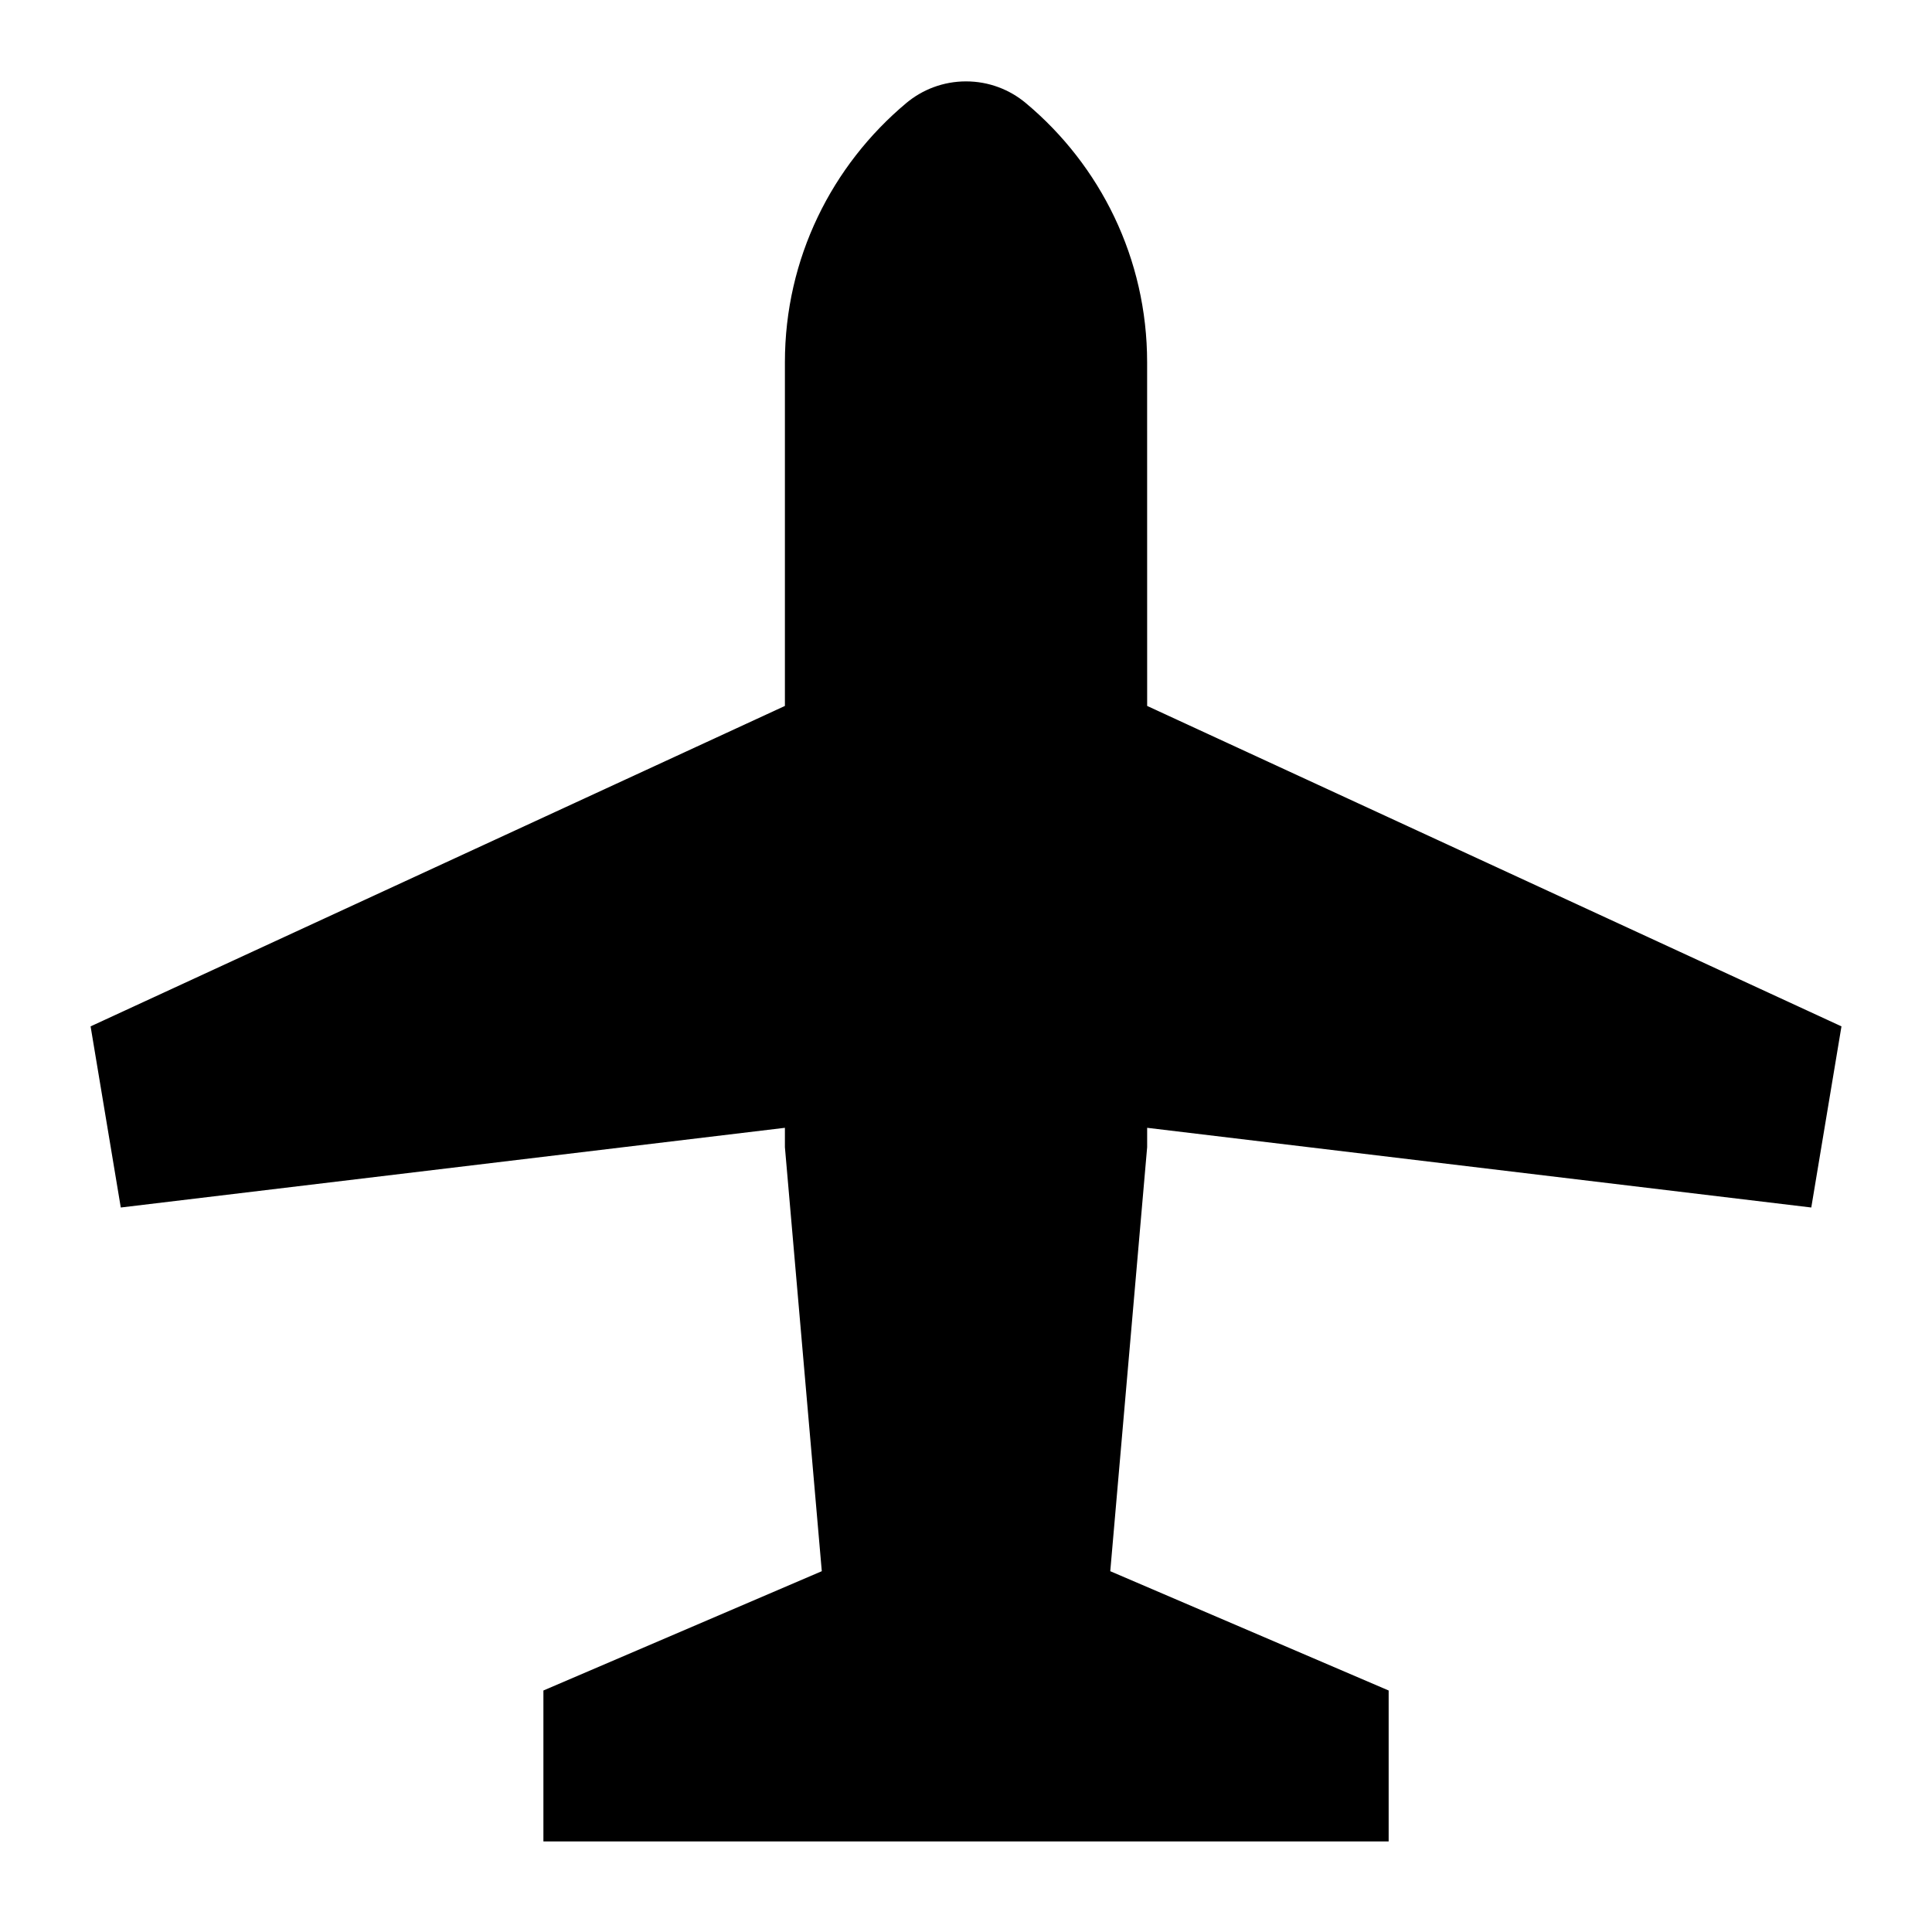 <!-- Generated by IcoMoon.io -->
<svg version="1.1" xmlns="http://www.w3.org/2000/svg" width="64" height="64" viewBox="0 0 64 64">
<title>airplane-mode</title>
<path d="M38 12c0 0 0 0 0 0 0-3.443-1.557-6.523-4.005-8.574l-0.017-0.014c-0.532-0.445-1.223-0.716-1.977-0.716s-1.446 0.271-1.982 0.72l0.005-0.004c-2.466 2.065-4.023 5.145-4.023 8.588 0 0 0 0 0 0v0 11.385l-23 10.615 1 6 22-2.64v0.64l1.222 14.048-9.222 3.952v5h28v-5l-9.222-3.952 1.222-14.048v-0.64l22 2.64 1-6-23-10.615z"></path>
</svg>
